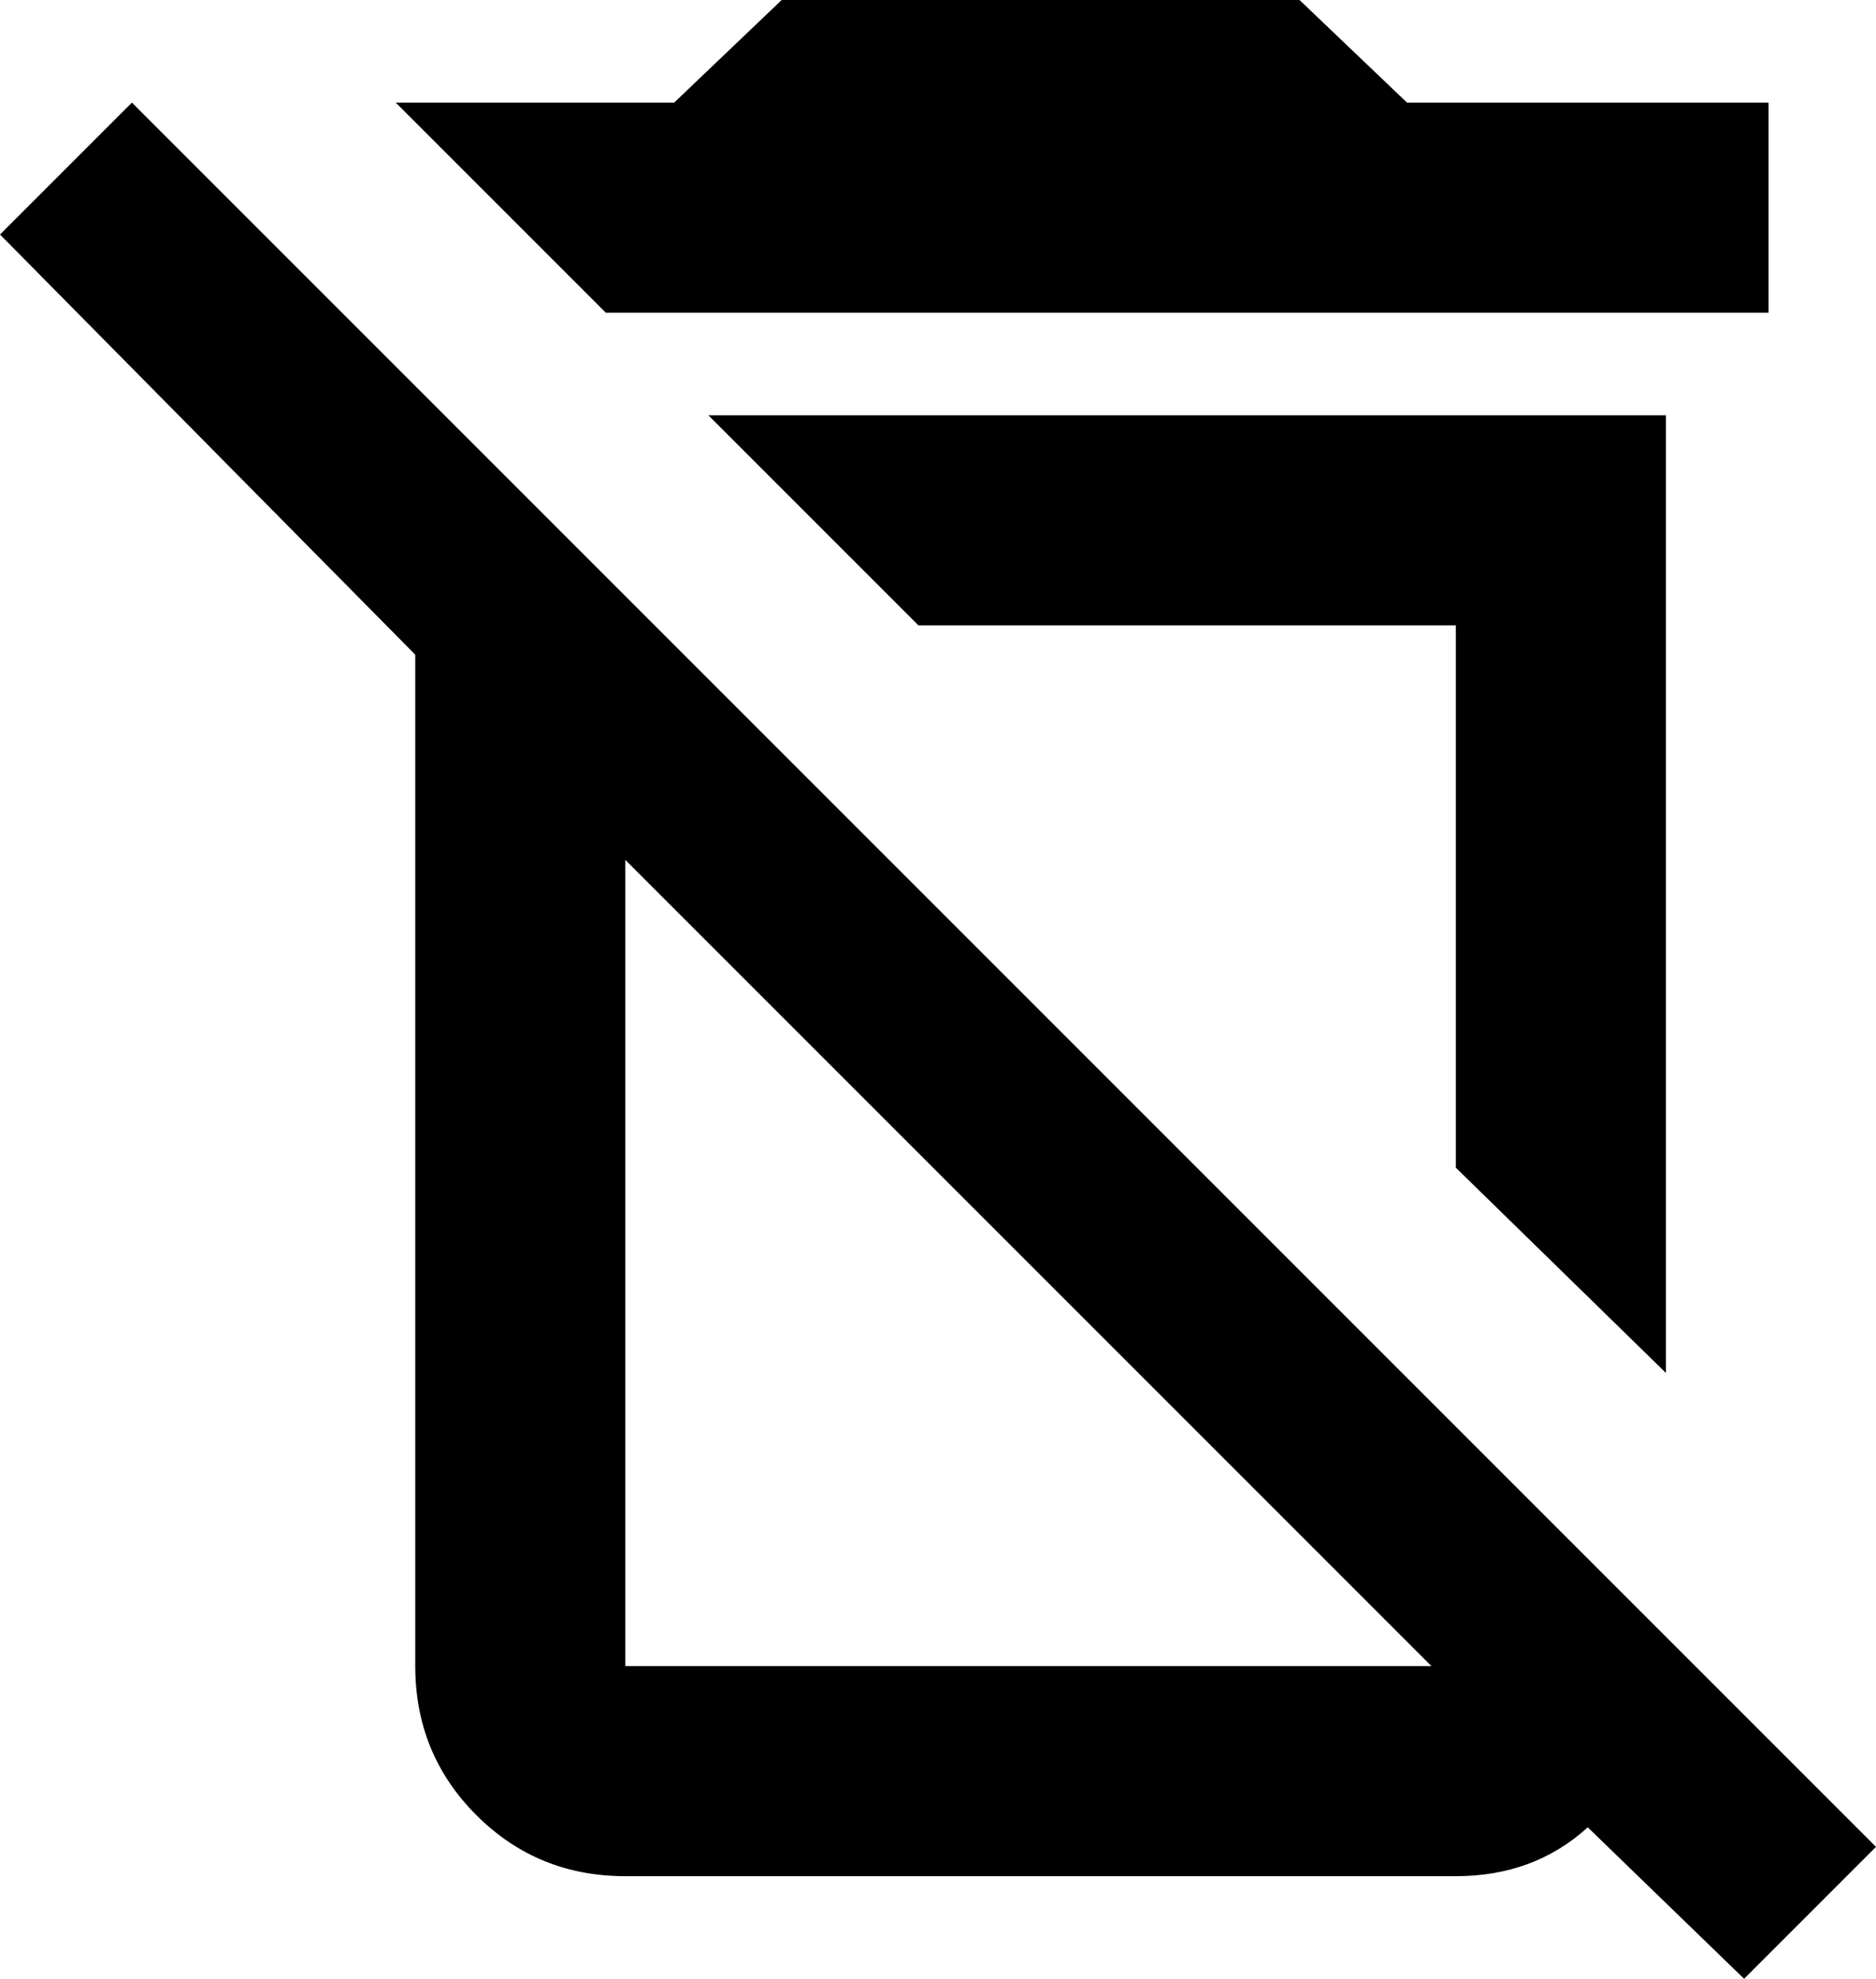 <svg xmlns="http://www.w3.org/2000/svg" viewBox="43 -21 384 405">
      <g transform="scale(1 -1) translate(0 -363)">
        <path d="M43 336 70 363 427 6 400 -21 368 10Q357 0 341 0H171Q153 0 140.5 12.5Q128 25 128 43V250ZM171 43H336L171 208ZM384 299V103L341 145V256H231L188 299ZM331 363H405V320H167L124 363H181L203 384H309Z" />
      </g>
    </svg>